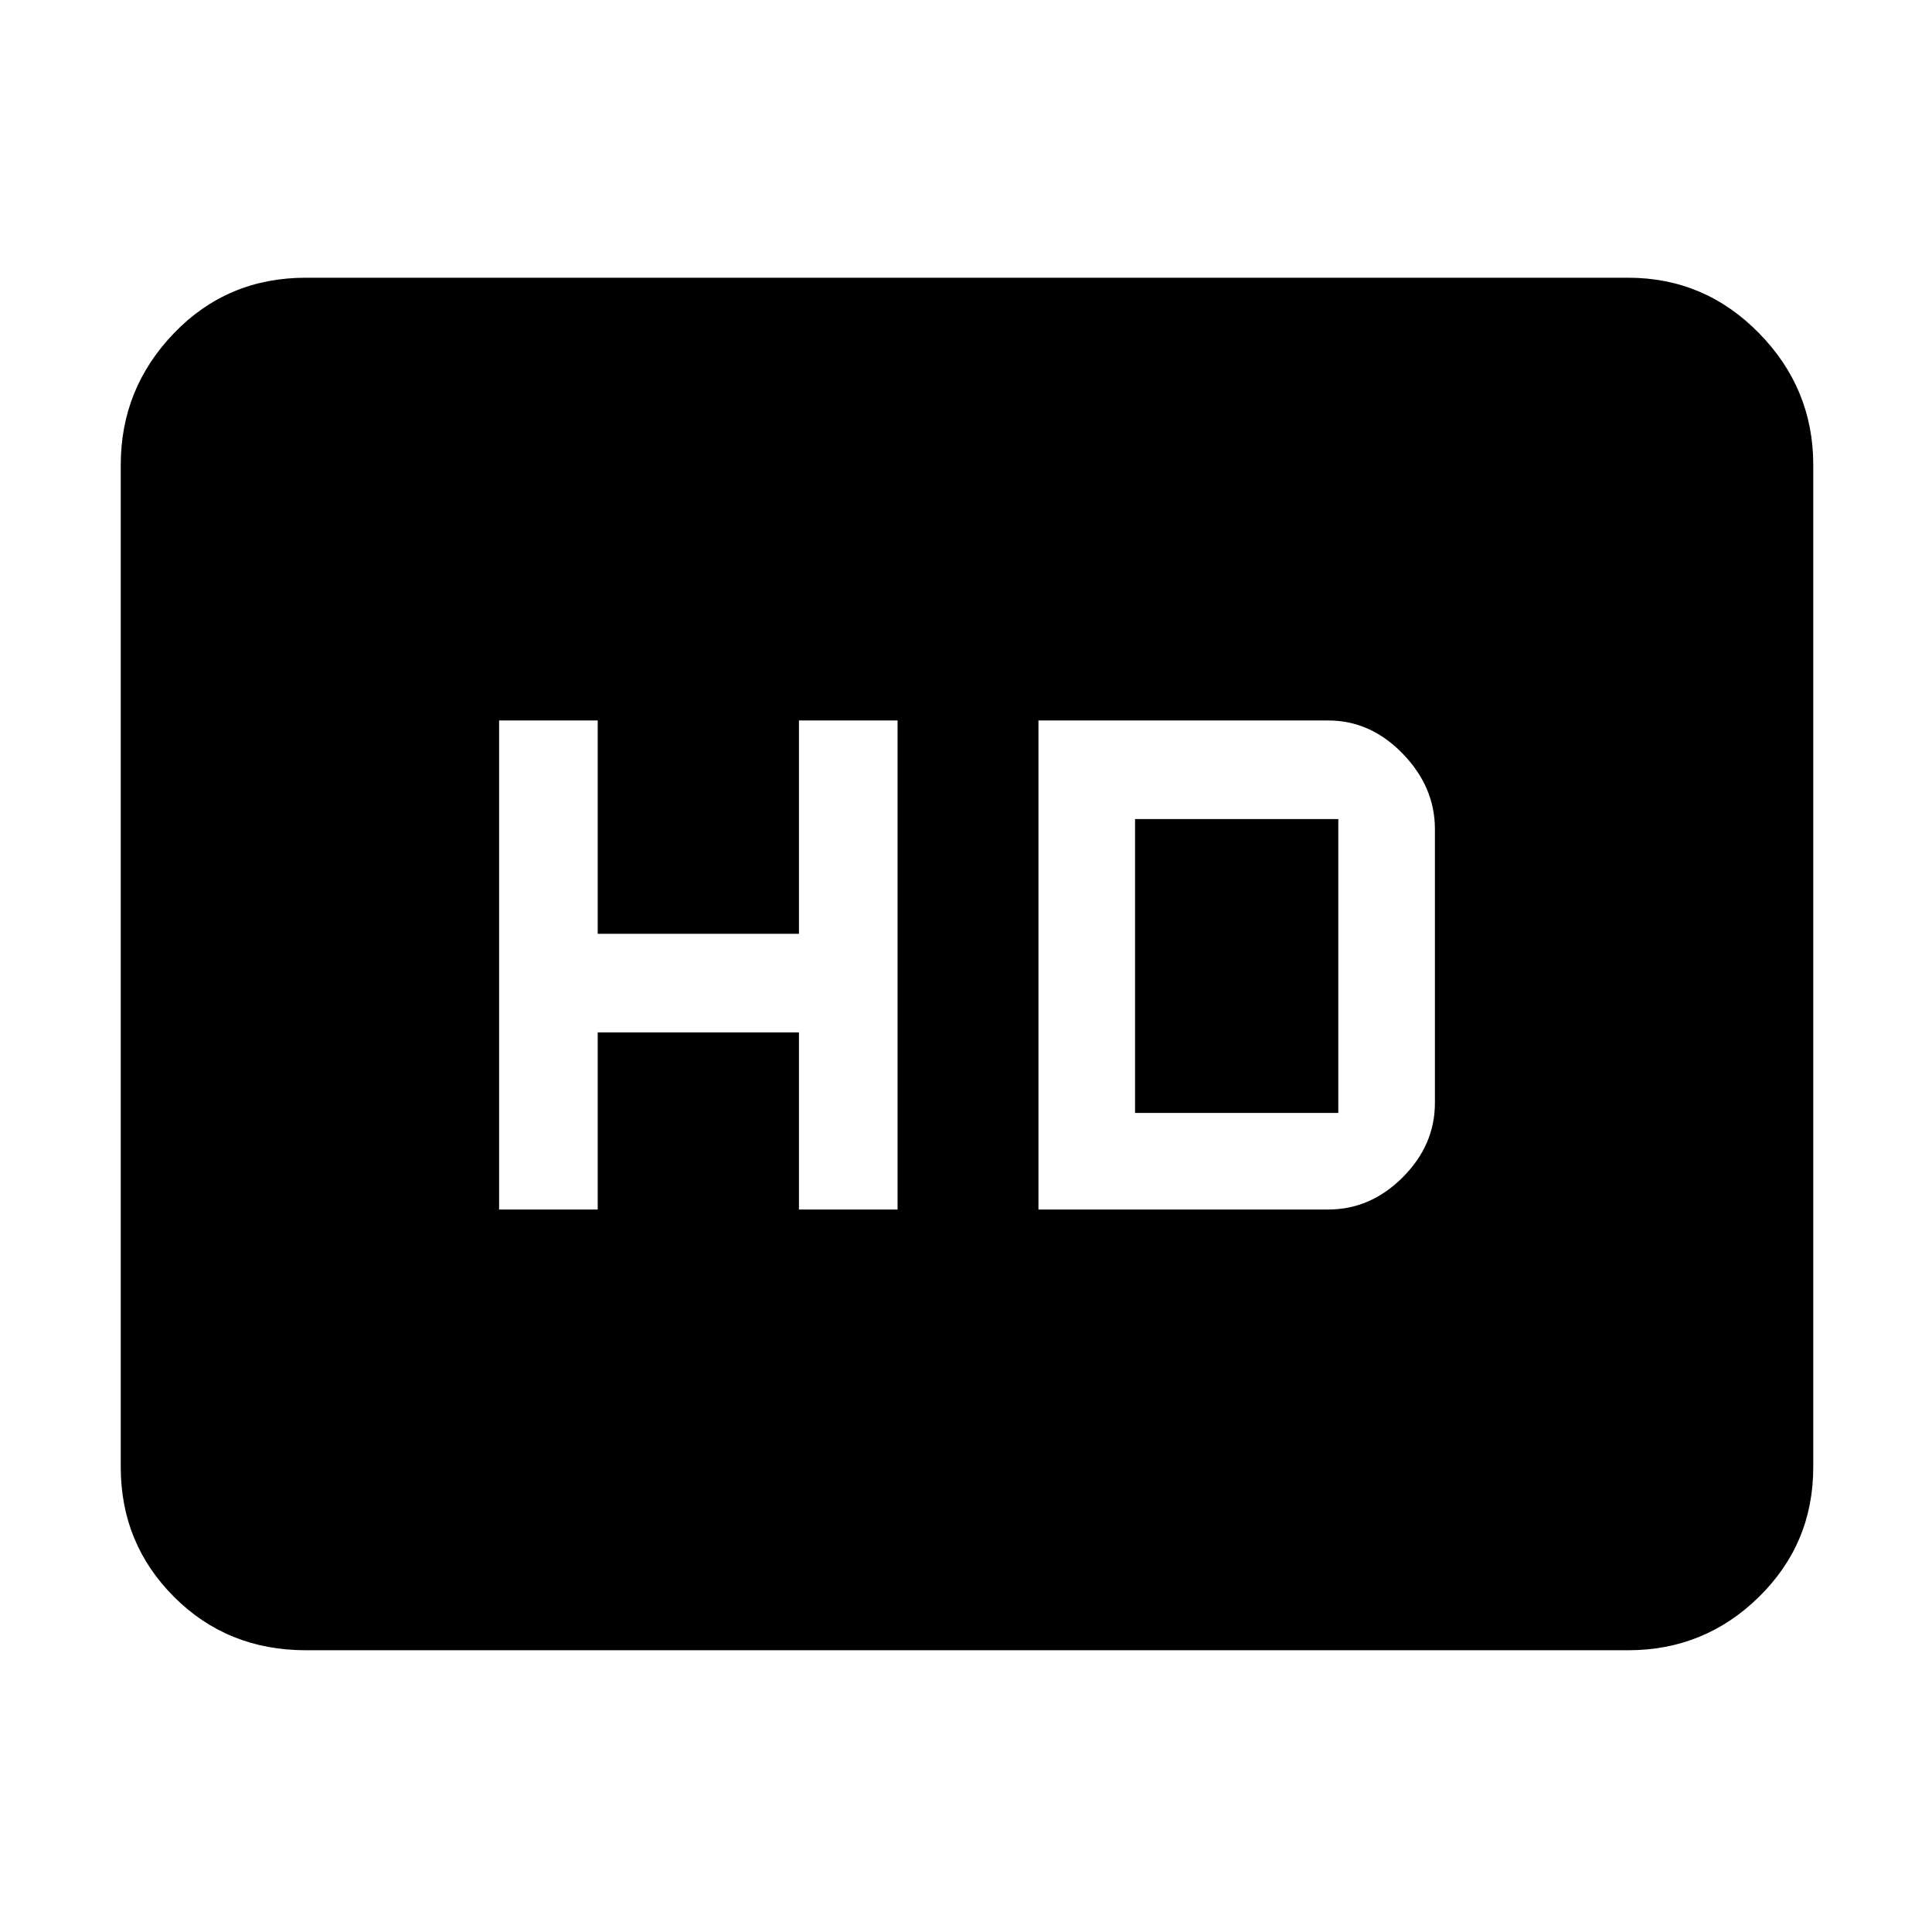 <svg xmlns="http://www.w3.org/2000/svg" height="48" width="48"><path d="M12.4 30.05h2.45v-4.4h5v4.4h2.45V17.9h-2.45v5.3h-5v-5.3H12.4Zm13.4 0H33q1.05 0 1.85-.8t.8-1.85v-6.8q0-1.05-.8-1.875T33 17.9h-7.2Zm2.4-2.4v-7.3h5.05v7.3ZM7.6 41q-1.95 0-3.275-1.325T3 36.45v-24.9q0-1.9 1.325-3.275T7.6 6.9h32.85q1.9 0 3.25 1.375t1.35 3.275v24.9q0 1.9-1.35 3.225Q42.35 41 40.45 41Z"/></svg>